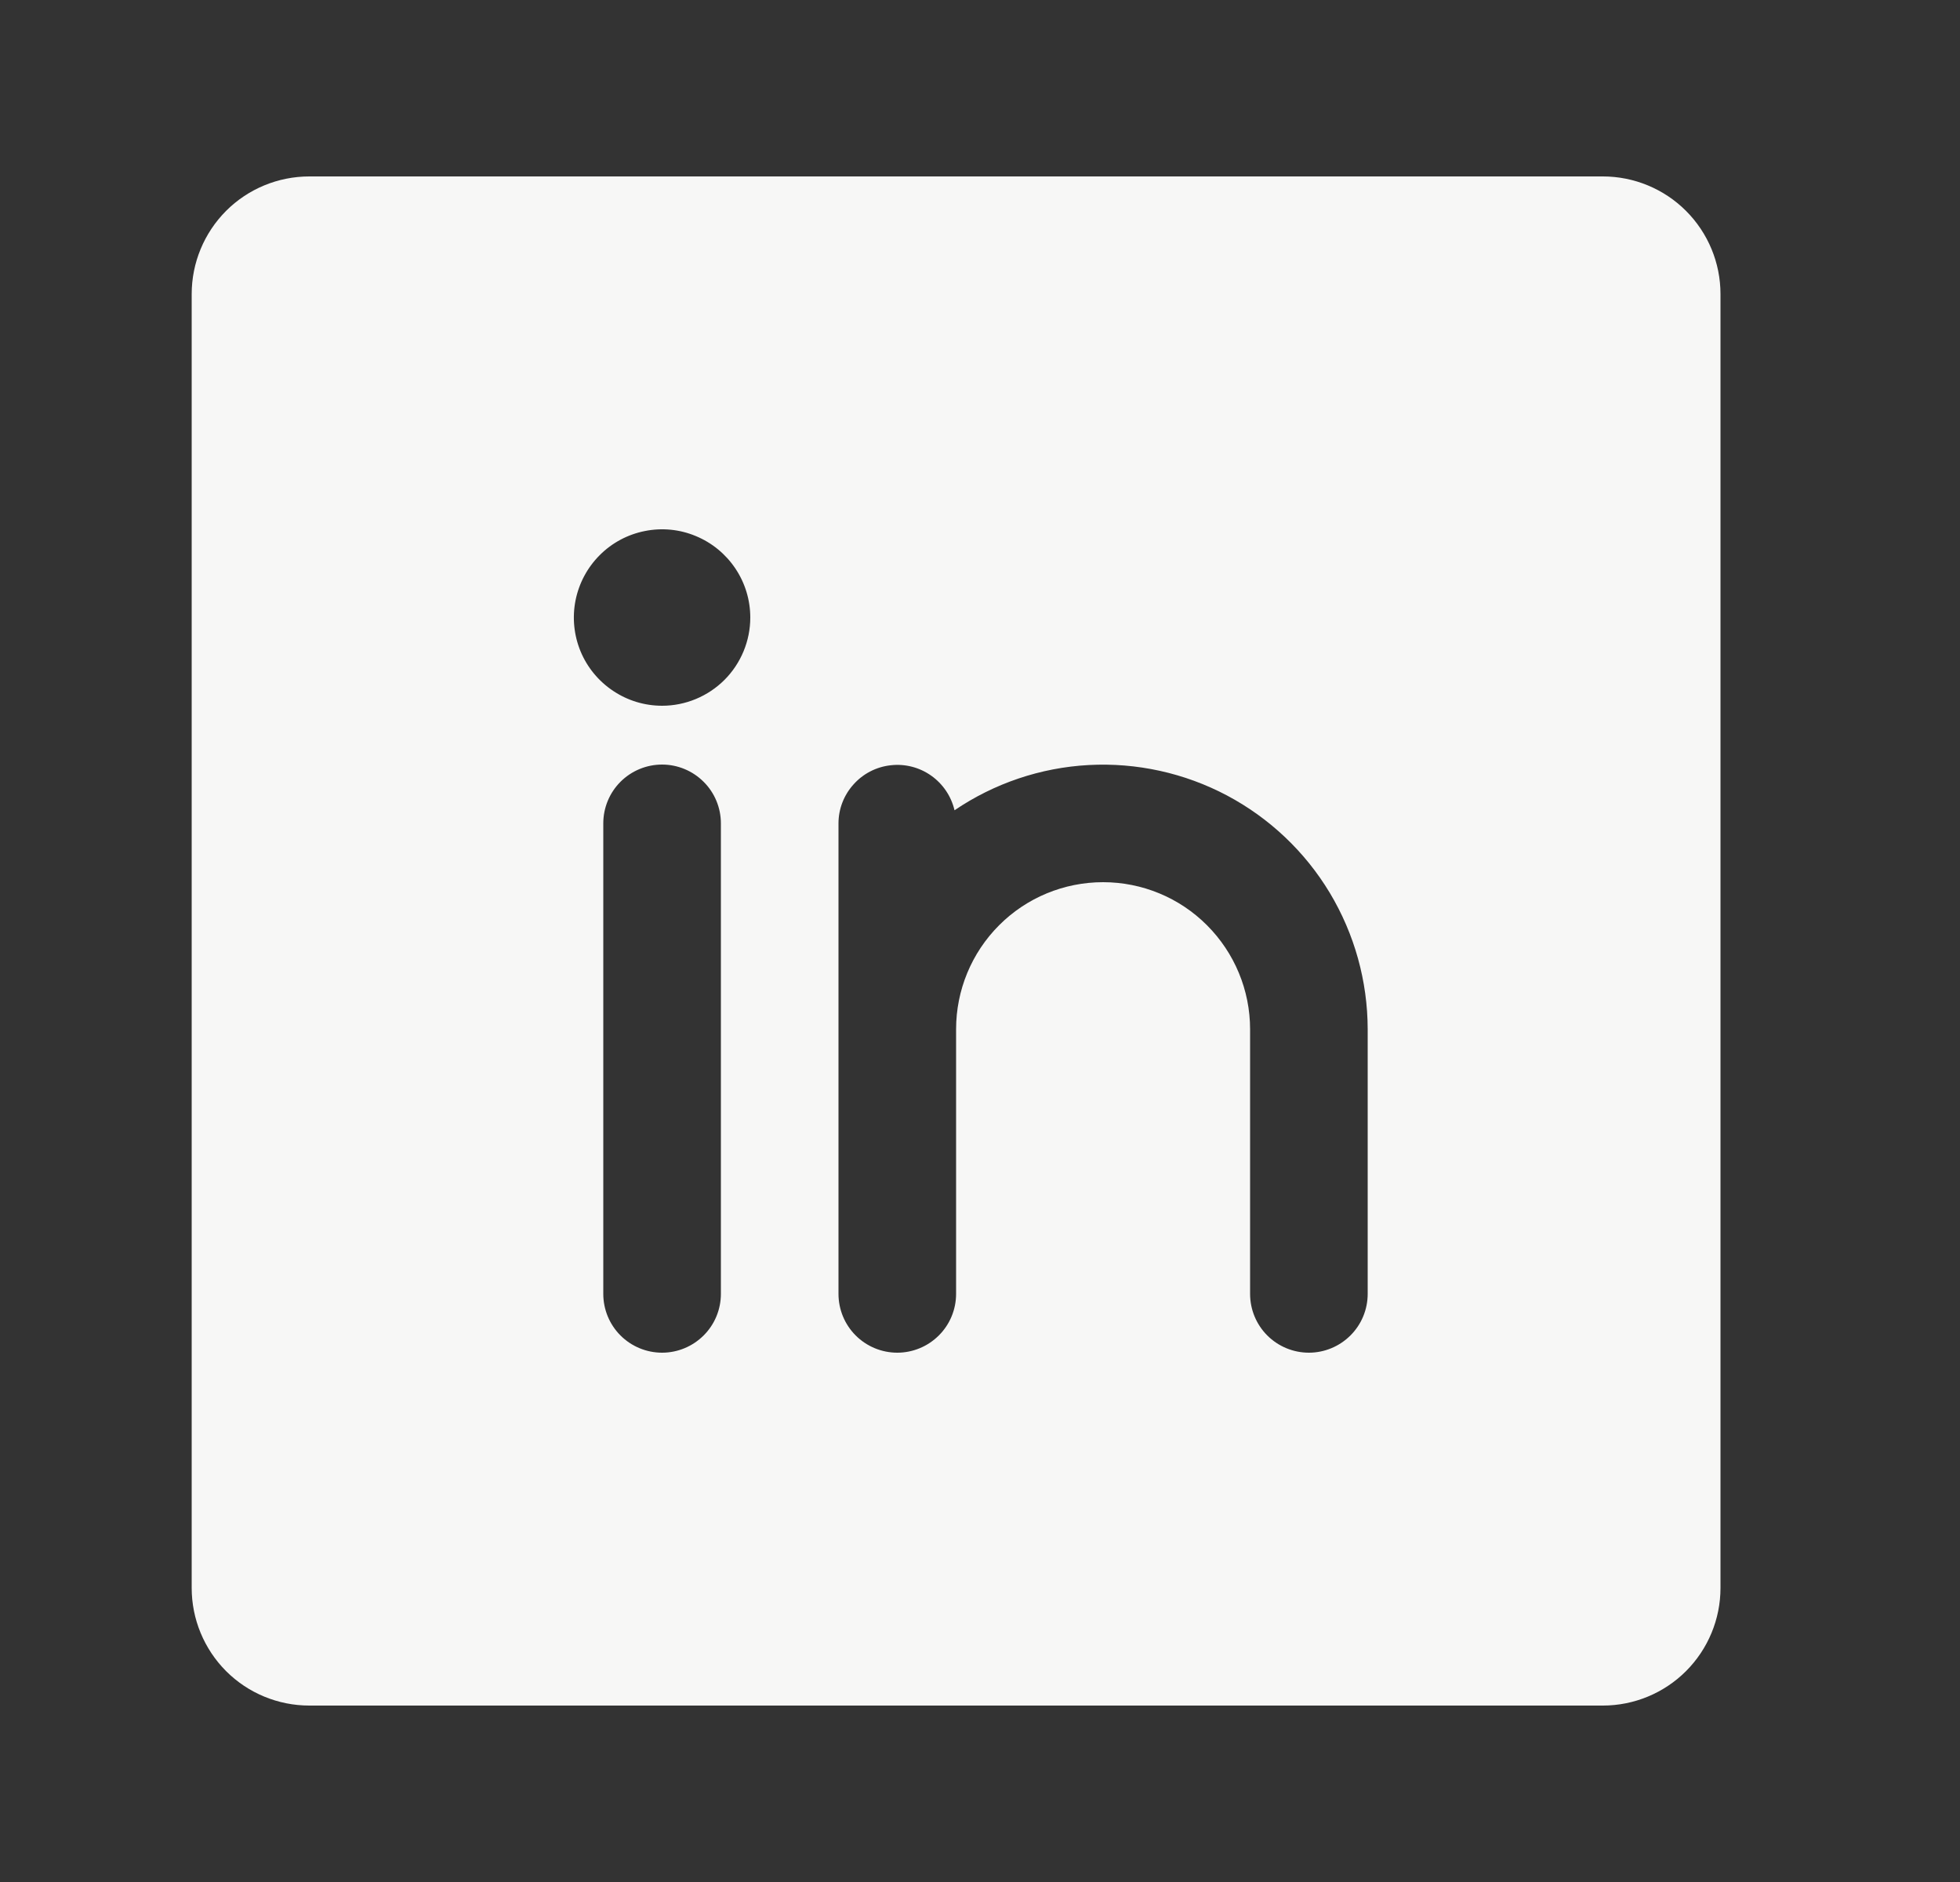 <svg width="25" height="24" viewBox="0 0 25 24" fill="none" xmlns="http://www.w3.org/2000/svg">
<rect x="0" y="0" width="25" height="24" fill="#333333" stroke="none"/>
<path d="M20.445 2.25H3.945C3.547 2.25 3.165 2.408 2.884 2.689C2.603 2.971 2.445 3.352 2.445 3.75V20.25C2.445 20.648 2.603 21.029 2.884 21.311C3.165 21.592 3.547 21.75 3.945 21.75H20.445C20.842 21.75 21.224 21.592 21.505 21.311C21.787 21.029 21.945 20.648 21.945 20.25V3.75C21.945 3.352 21.787 2.971 21.505 2.689C21.224 2.408 20.842 2.25 20.445 2.25ZM9.195 16.5C9.195 16.699 9.116 16.89 8.975 17.03C8.834 17.171 8.643 17.25 8.445 17.25C8.246 17.25 8.055 17.171 7.914 17.03C7.774 16.89 7.695 16.699 7.695 16.5V10.5C7.695 10.301 7.774 10.11 7.914 9.97C8.055 9.829 8.246 9.75 8.445 9.75C8.643 9.75 8.834 9.829 8.975 9.97C9.116 10.11 9.195 10.301 9.195 10.5V16.5ZM8.445 9C8.222 9 8.005 8.934 7.82 8.81C7.635 8.687 7.49 8.511 7.405 8.306C7.32 8.1 7.298 7.874 7.341 7.656C7.385 7.437 7.492 7.237 7.649 7.08C7.806 6.922 8.007 6.815 8.225 6.772C8.443 6.728 8.67 6.75 8.875 6.836C9.081 6.921 9.256 7.065 9.38 7.25C9.504 7.435 9.57 7.652 9.57 7.875C9.57 8.173 9.451 8.46 9.24 8.671C9.029 8.881 8.743 9 8.445 9ZM17.445 16.5C17.445 16.699 17.366 16.89 17.225 17.03C17.084 17.171 16.893 17.25 16.695 17.25C16.496 17.25 16.305 17.171 16.164 17.03C16.024 16.89 15.945 16.699 15.945 16.5V13.125C15.945 12.628 15.747 12.151 15.395 11.799C15.044 11.447 14.567 11.25 14.07 11.25C13.572 11.25 13.095 11.447 12.744 11.799C12.392 12.151 12.195 12.628 12.195 13.125V16.5C12.195 16.699 12.116 16.89 11.975 17.03C11.834 17.171 11.643 17.25 11.445 17.25C11.246 17.25 11.055 17.171 10.914 17.03C10.774 16.89 10.695 16.699 10.695 16.5V10.5C10.695 10.316 10.764 10.139 10.887 10.003C11.009 9.866 11.178 9.779 11.361 9.759C11.543 9.738 11.727 9.785 11.877 9.891C12.027 9.997 12.133 10.154 12.175 10.333C12.682 9.989 13.274 9.789 13.886 9.756C14.498 9.723 15.108 9.857 15.65 10.144C16.191 10.431 16.645 10.86 16.961 11.385C17.277 11.911 17.444 12.512 17.445 13.125V16.5Z" fill="#f7f7f6"/>
</svg>
